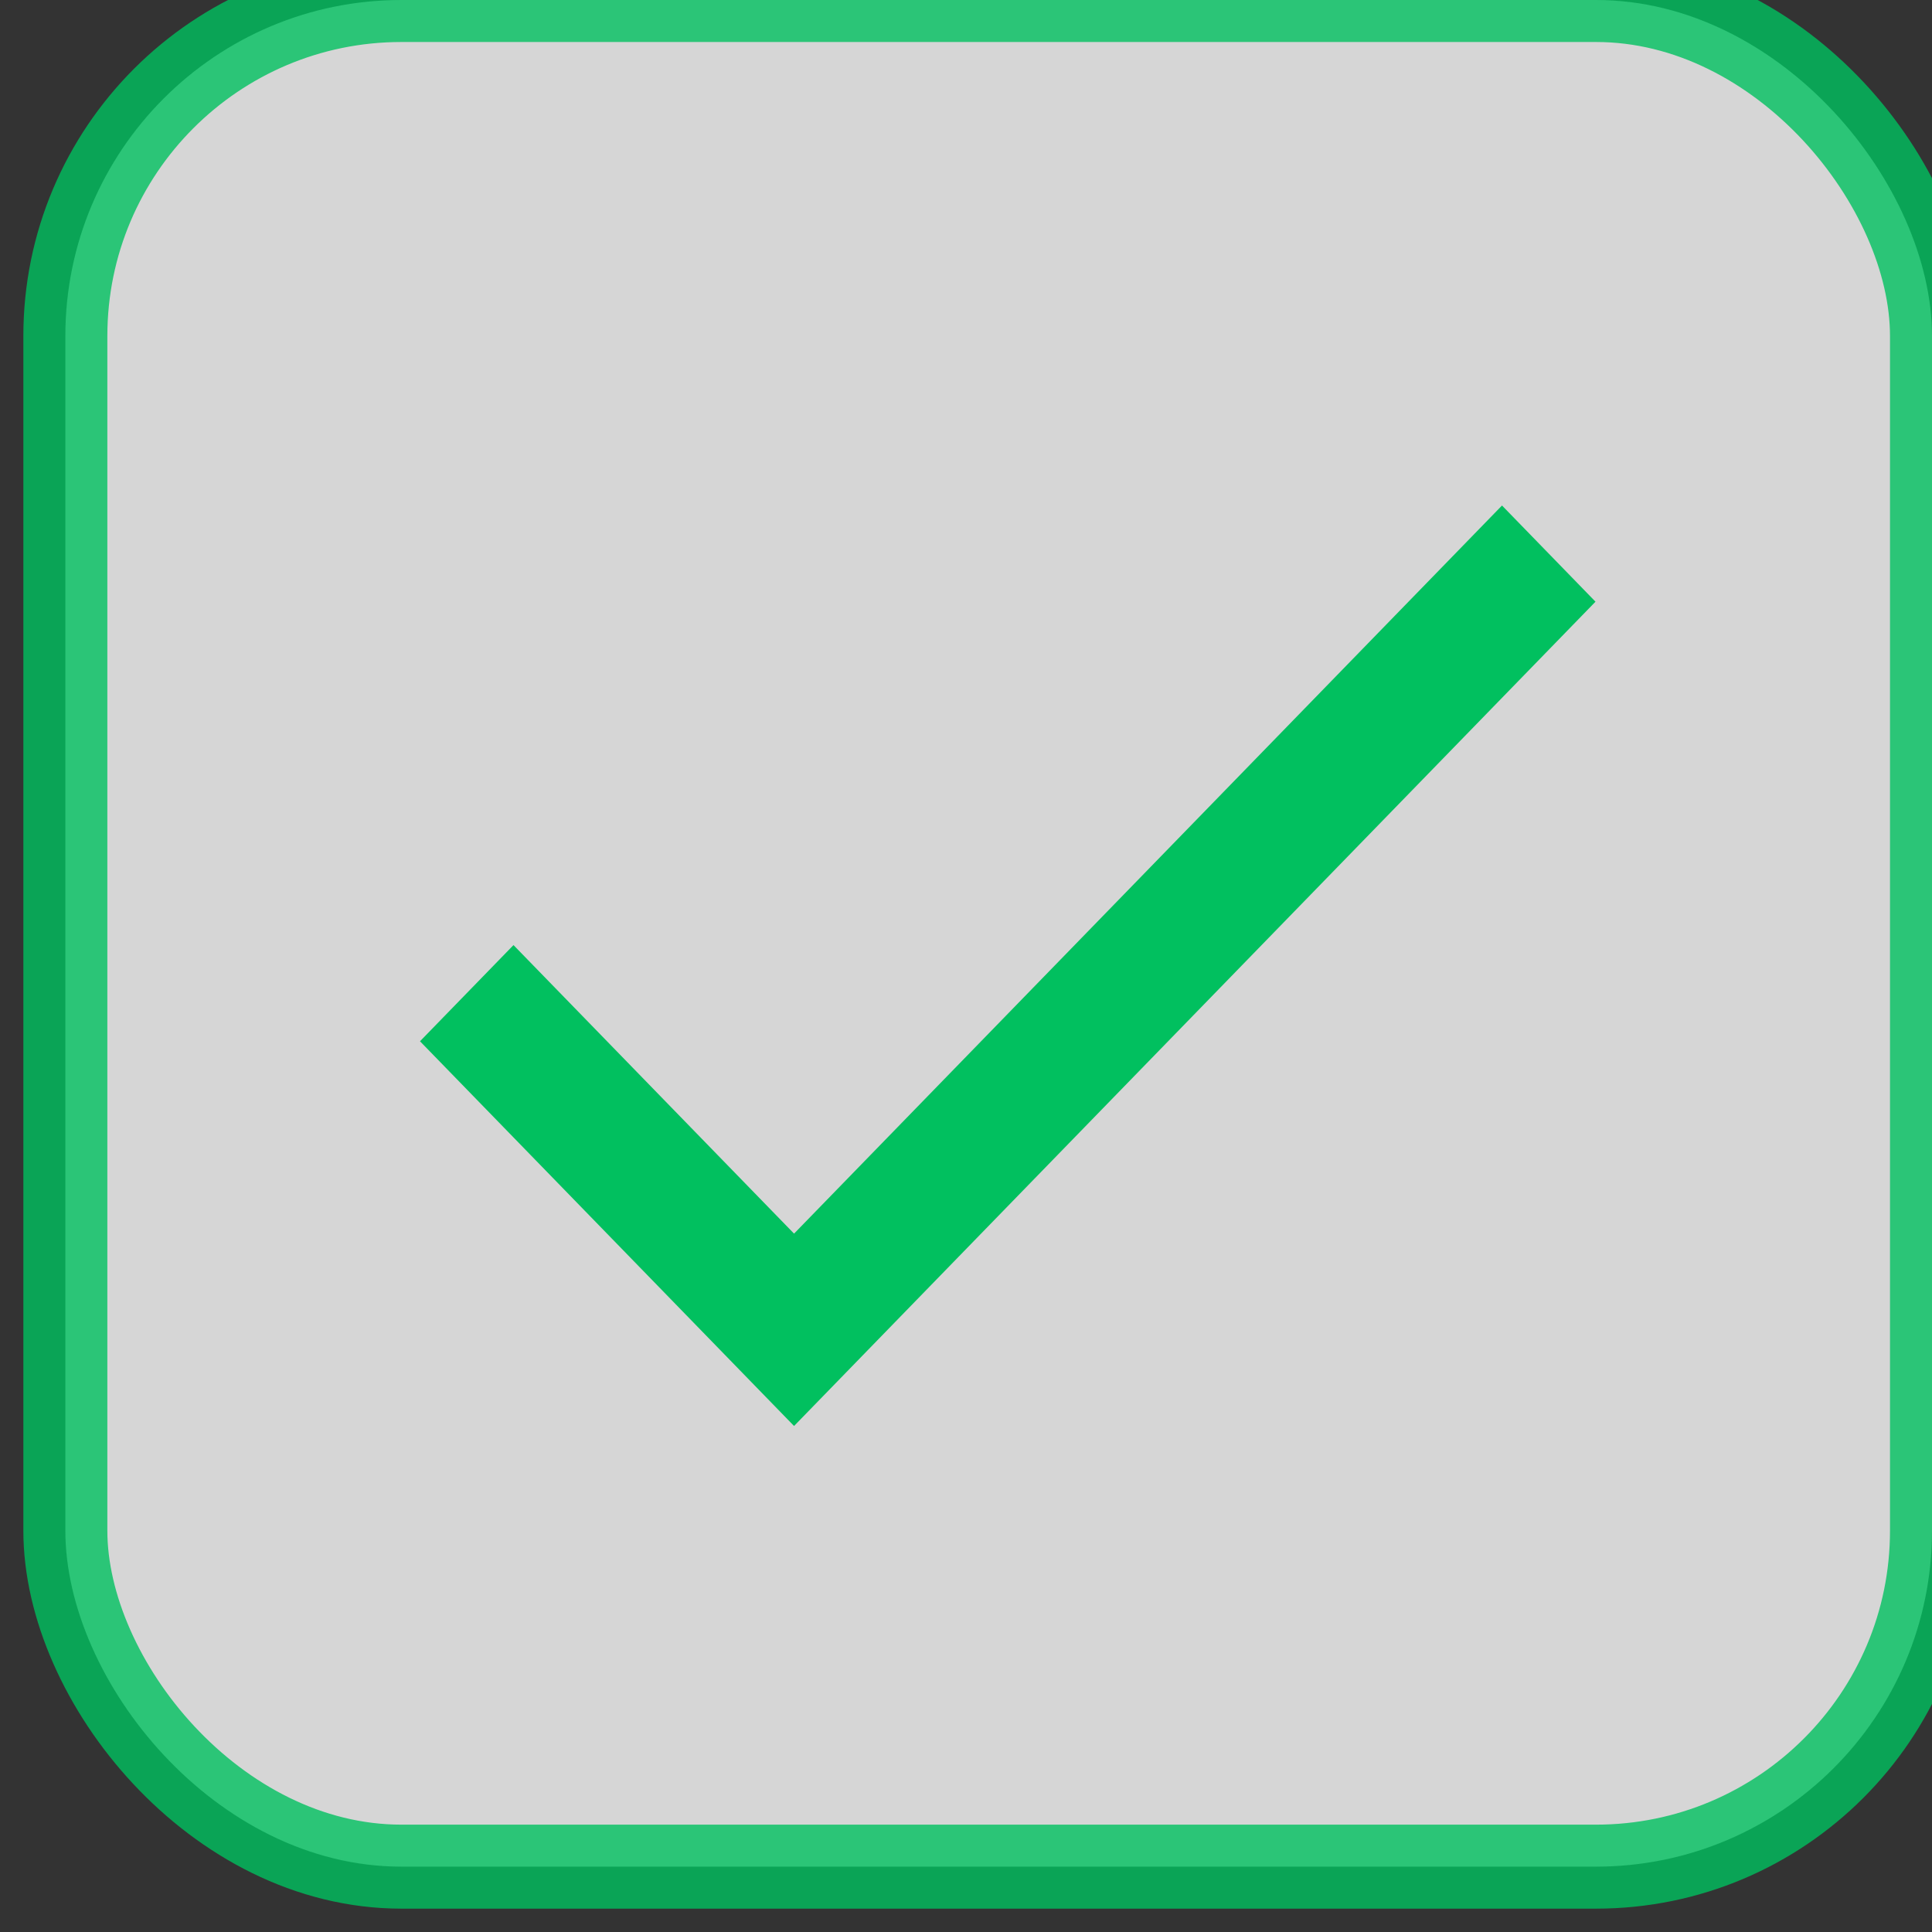 <?xml version="1.0" encoding="UTF-8" standalone="no"?>
<svg width="23px" height="23px" viewBox="0 0 23 23" version="1.1" xmlns="http://www.w3.org/2000/svg" xmlns:xlink="http://www.w3.org/1999/xlink" xmlns:sketch="http://www.bohemiancoding.com/sketch/ns">
    <rect x="0" y="0" width="23" height="23" fill="#333333" stroke="none"/>
    <!-- Generator: Sketch 3.3.1 (12002) - http://www.bohemiancoding.com/sketch -->
    <title>checkbox_active</title>
    <desc>Created with Sketch.</desc>
    <defs></defs>
    <g id="Page-1" stroke="none" stroke-width="1" fill="none" fill-rule="evenodd" sketch:type="MSPage">
        <g id="Form-tasks" sketch:type="MSArtboardGroup" transform="translate(-292, -306)">
            <g id="checkbox_active" sketch:type="MSLayerGroup" transform="translate(292, 306)">
                <rect id="Rectangle-347-Copy-4" stroke="#01C05F" opacity="0.8" fill="#FFFFFF" sketch:type="MSShapeGroup" x="0.778" y="0" width="22.222" height="22.222" rx="4"></rect>
                <g id="check52-(2)-copy-2" transform="translate(5, 6)" fill="#01C05F" sketch:type="MSShapeGroup">
                    <g id="check">
                        <path d="M4.453,8.686 L1.113,5.251 L0,6.396 L4.453,10.976 L13.994,1.163 L12.881,0.018 L4.453,8.686 Z" id="Shape"></path>
                    </g>
                </g>
            </g>
        </g>
    </g>
</svg>